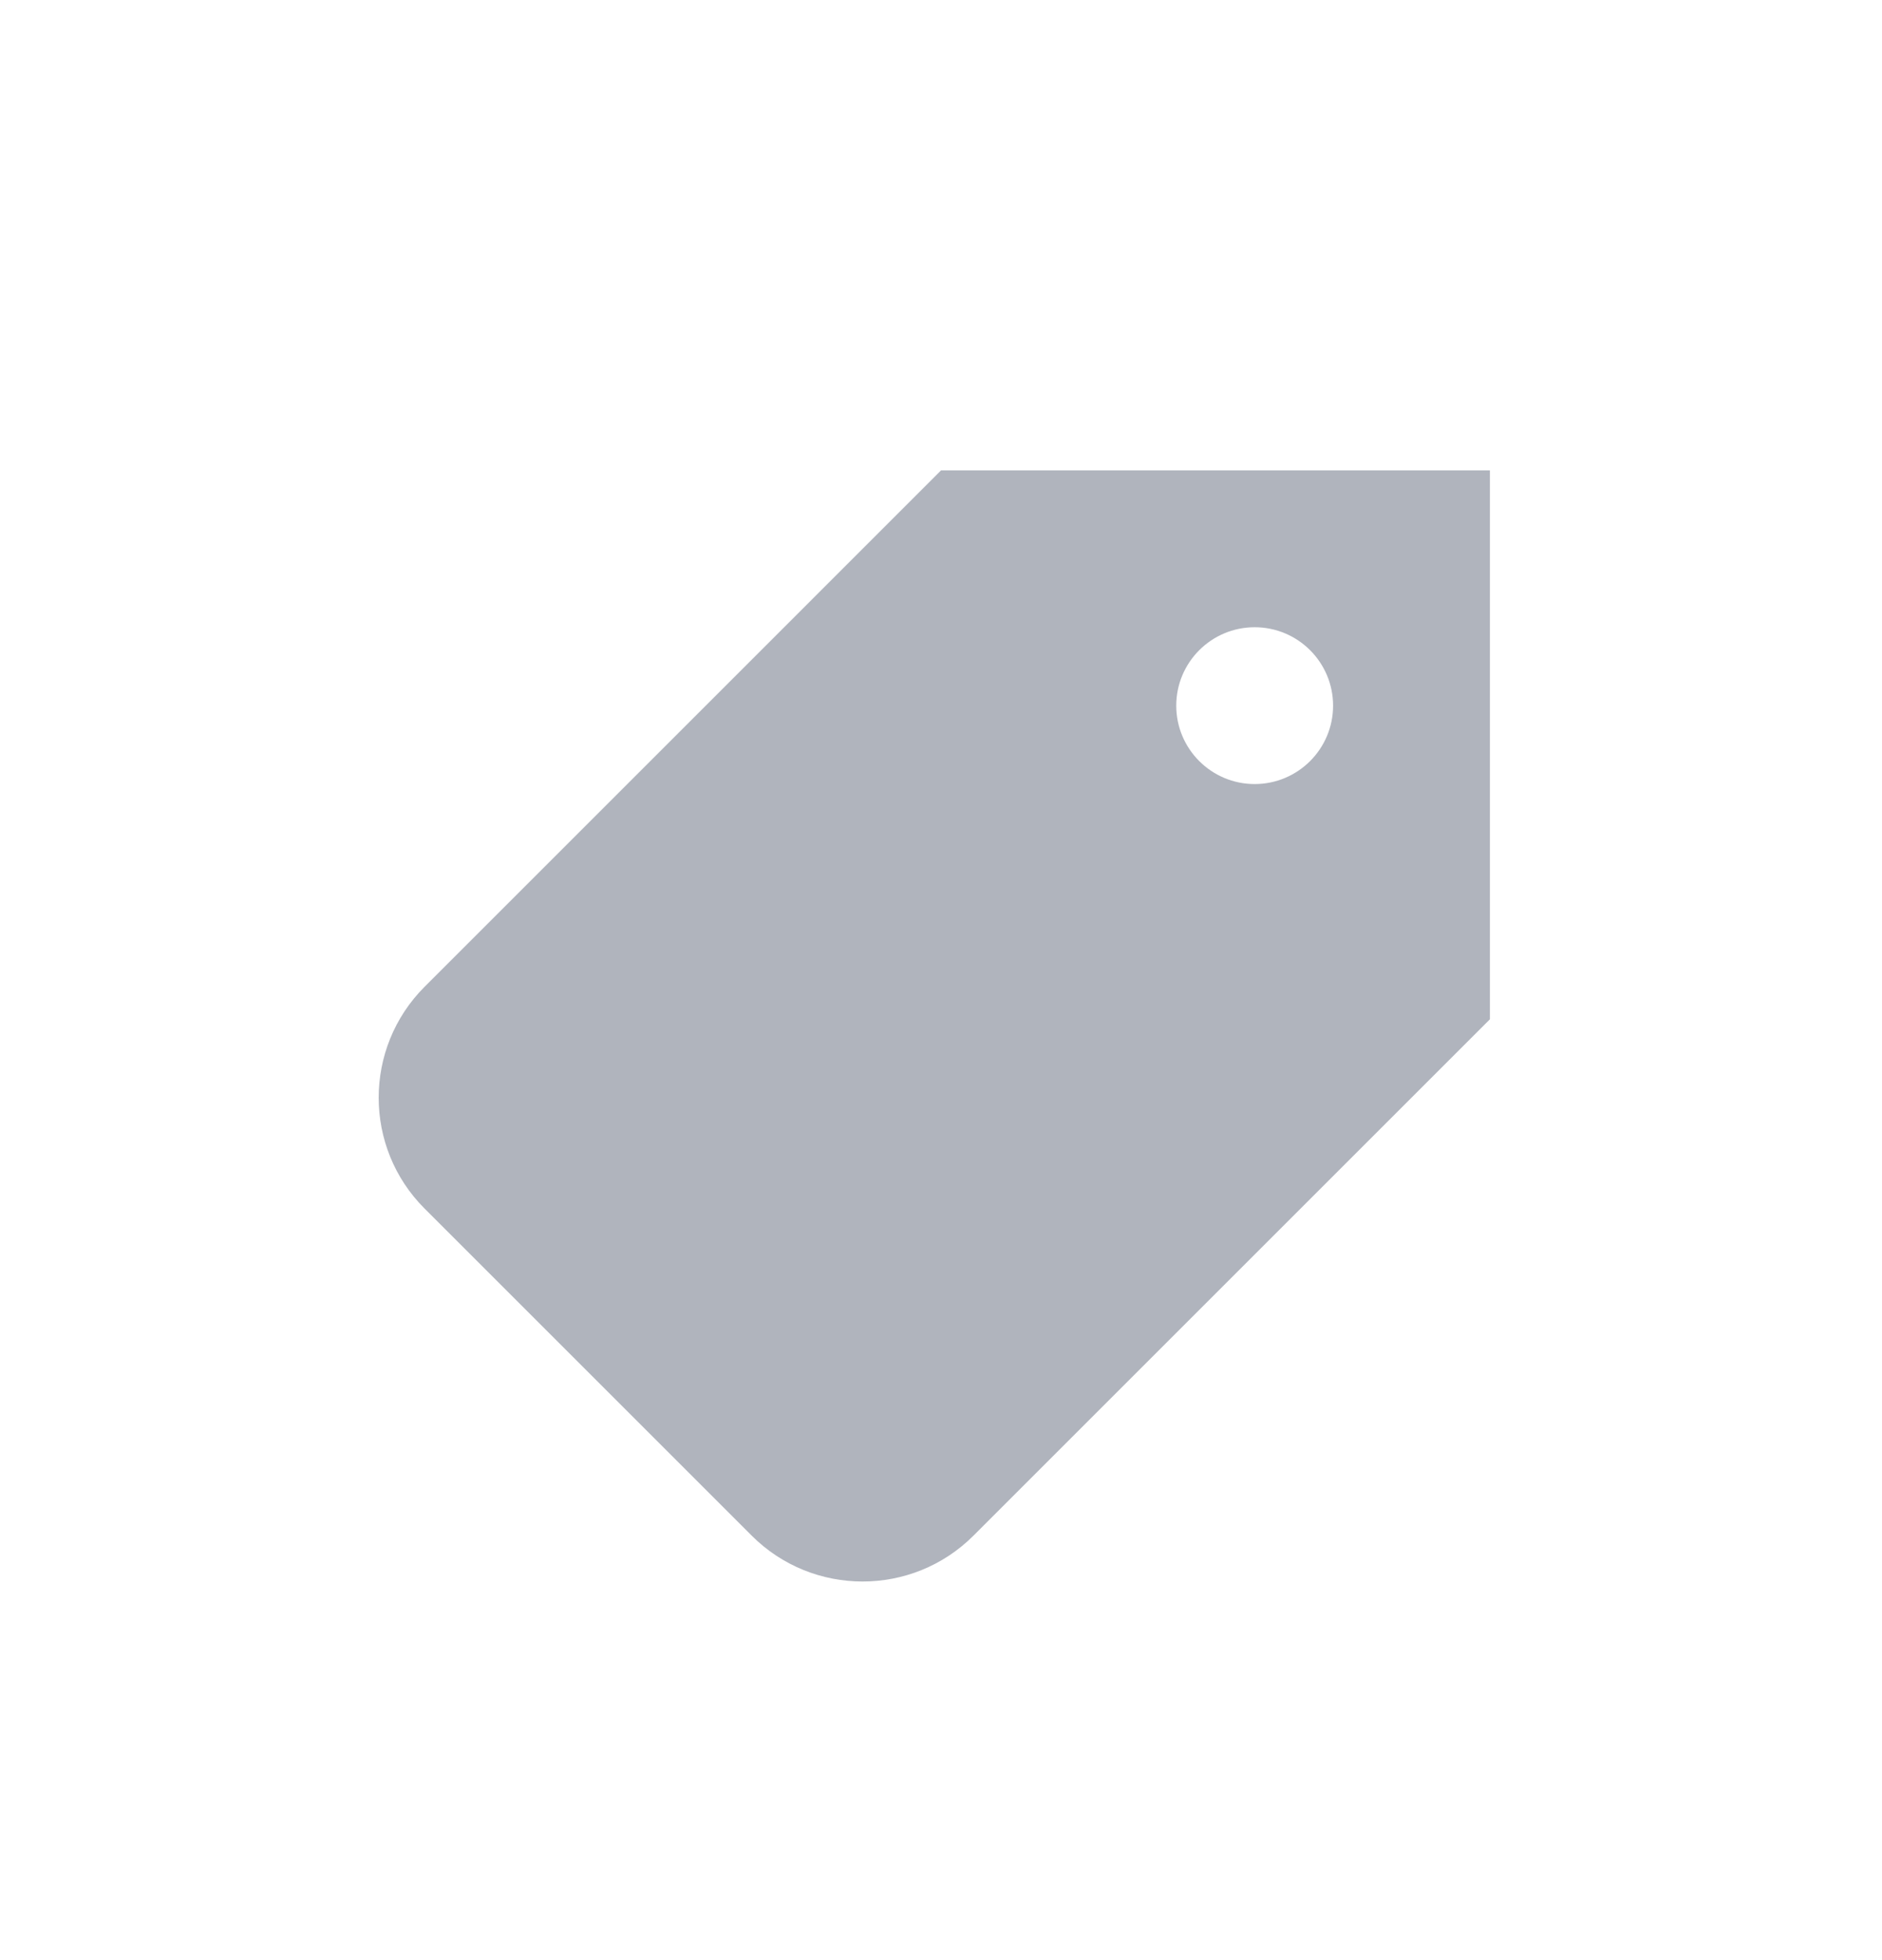 <svg xmlns="http://www.w3.org/2000/svg" width="24" height="25" viewBox="0 0 24 25">
    <g fill="none" fill-rule="evenodd">
        <g fill="#B0B4BD">
            <g>
                <g>
                    <path d="M19 5v7l-6.586 6.586c-.78.78-2.047.78-2.828 0l-4.172-4.172c-.78-.78-.78-2.047 0-2.828L12 5h7zm-3 2c-.552 0-1 .448-1 1s.448 1 1 1 1-.448 1-1-.448-1-1-1z" transform="translate(-24 -96) translate(0 89) translate(24 8)"/>
                </g>
            </g>
        </g>
    </g>
</svg>
